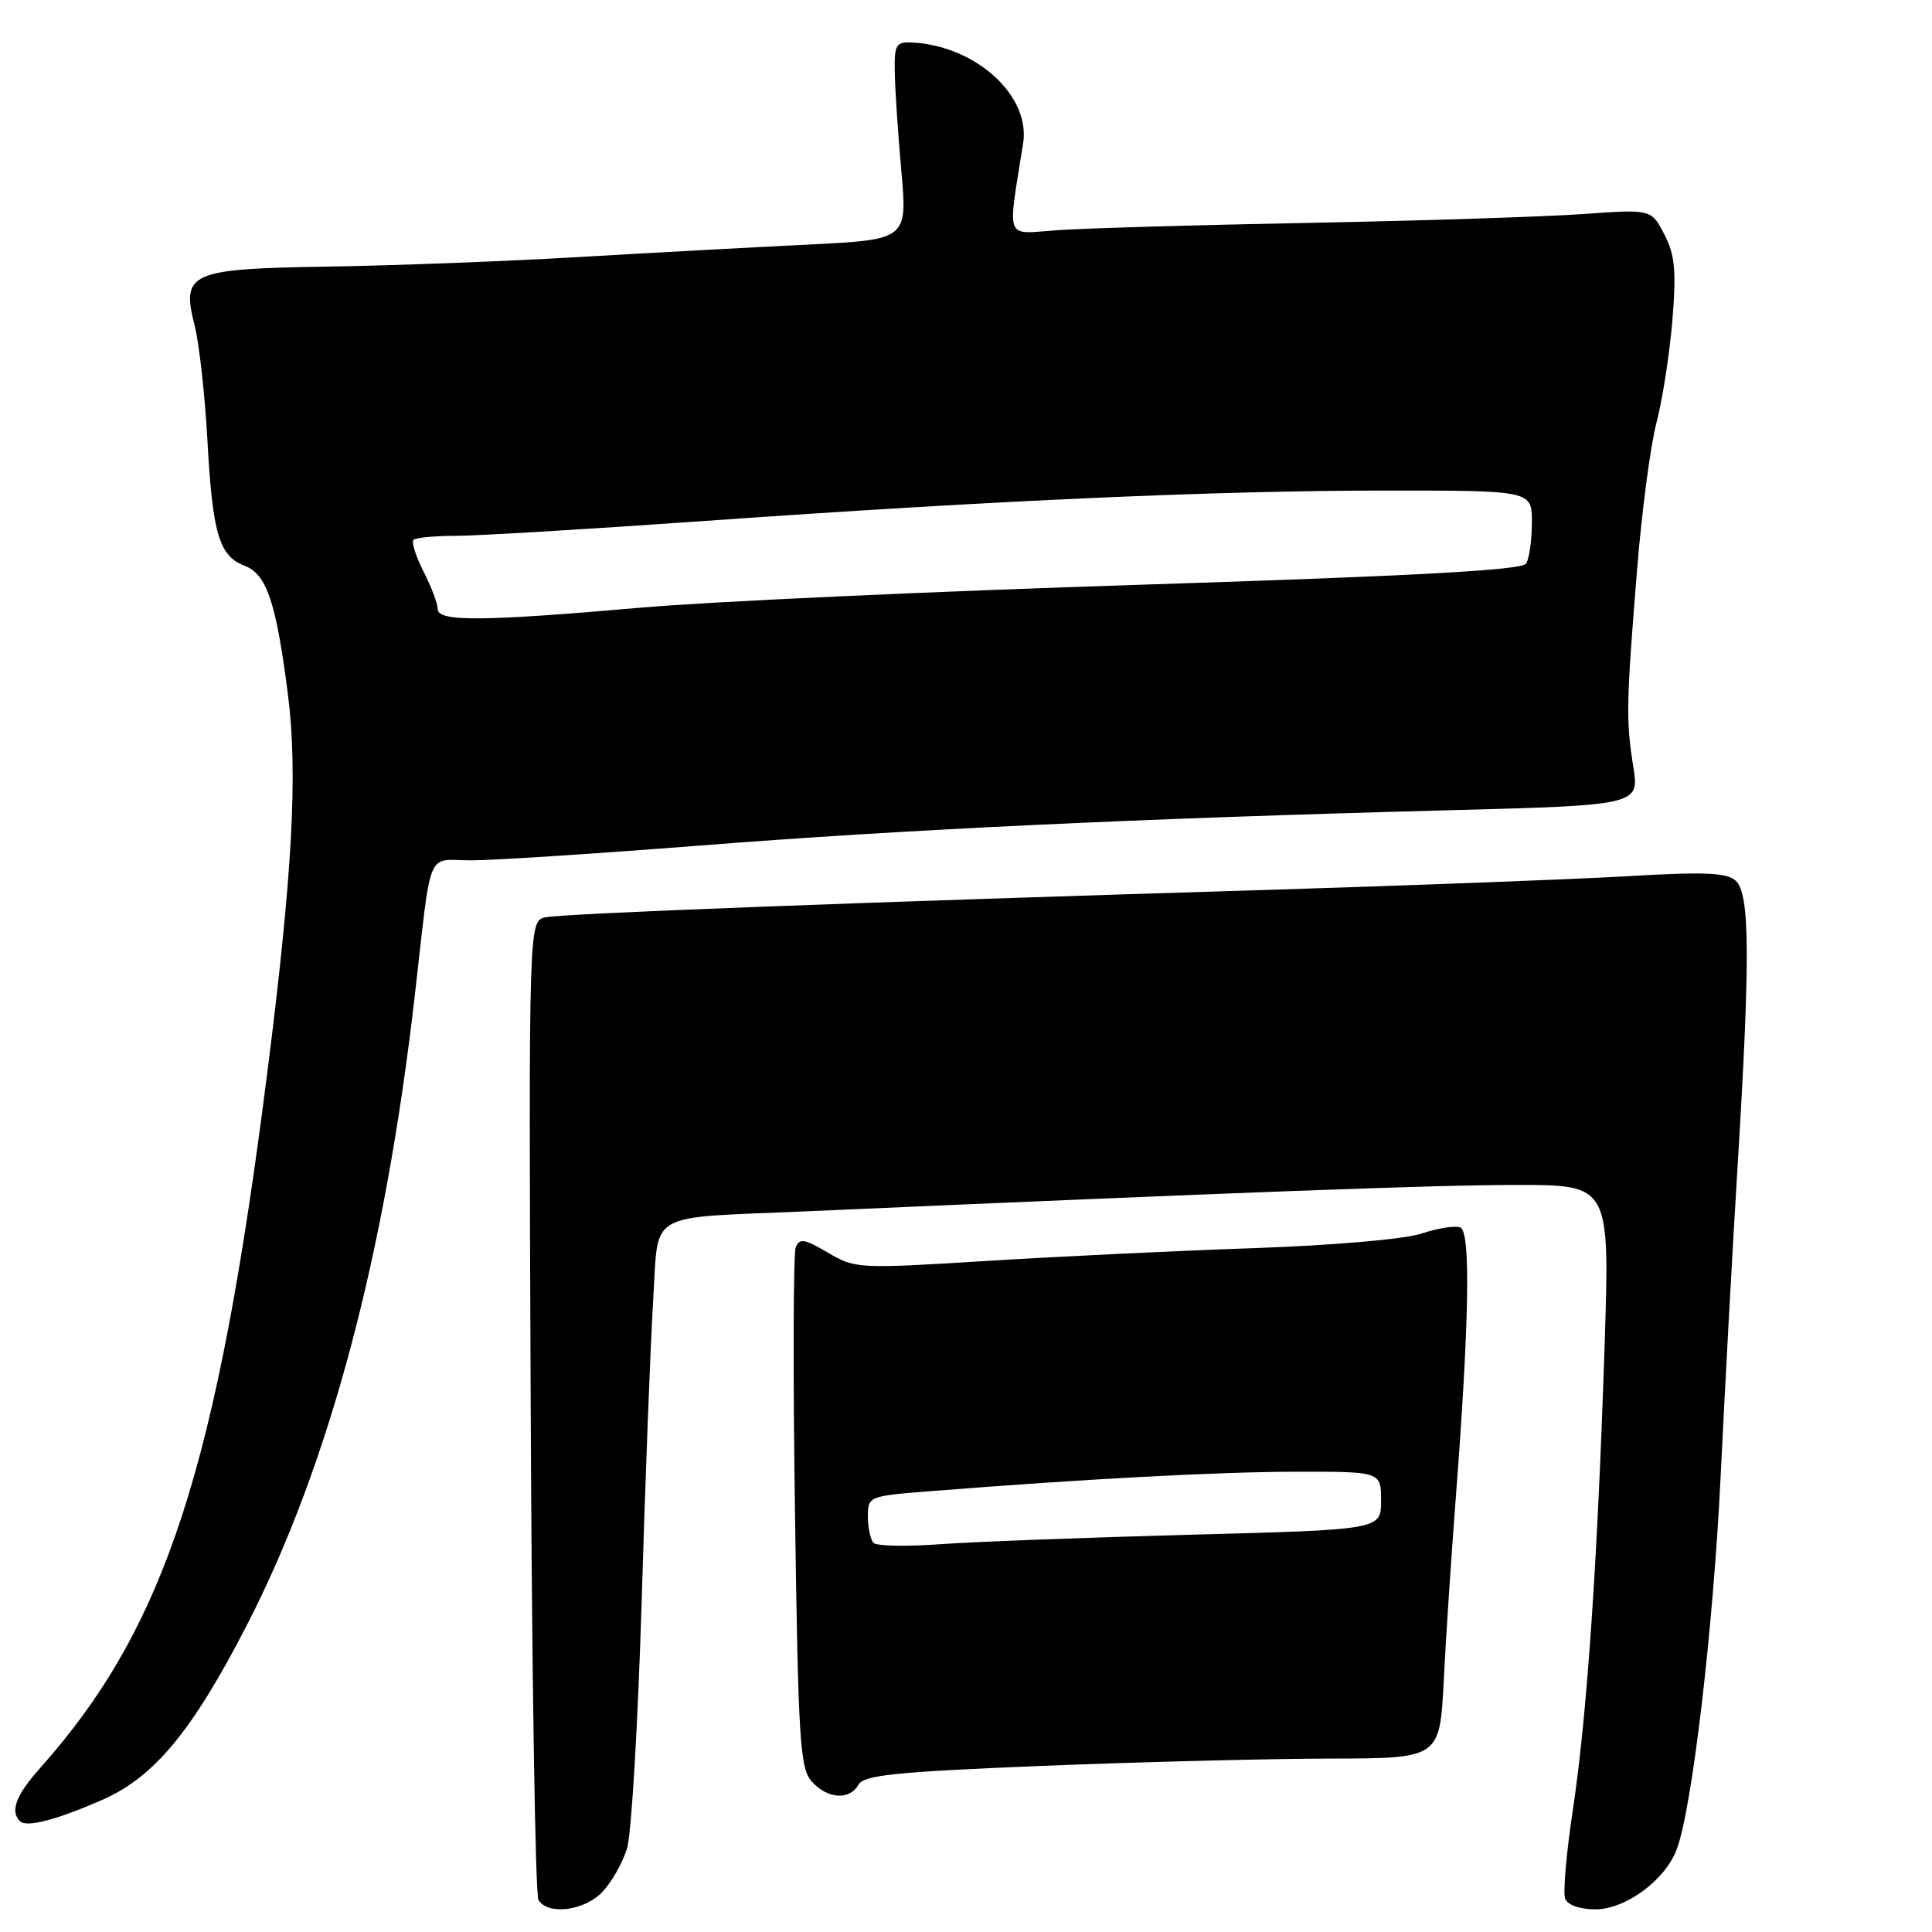 <?xml version="1.0" encoding="UTF-8" standalone="no"?>
<!DOCTYPE svg PUBLIC "-//W3C//DTD SVG 1.1//EN" "http://www.w3.org/Graphics/SVG/1.1/DTD/svg11.dtd" >
<svg xmlns="http://www.w3.org/2000/svg" xmlns:xlink="http://www.w3.org/1999/xlink" version="1.1" viewBox="0 0 256 256">
 <g >
 <path fill="currentColor"
d=" M 79.85 250.66 C 81.06 249.37 82.52 246.79 83.09 244.91 C 83.67 243.03 84.54 228.22 85.03 212.00 C 85.51 195.78 86.20 177.90 86.55 172.28 C 87.30 160.32 85.37 161.45 106.50 160.52 C 164.53 157.97 190.26 157.01 200.90 157.01 C 213.31 157.00 213.31 157.00 212.62 178.25 C 211.69 206.83 210.29 227.37 208.41 239.83 C 207.55 245.52 207.09 250.80 207.39 251.58 C 207.72 252.43 209.33 253.00 211.39 253.00 C 215.37 253.00 220.61 249.16 222.16 245.09 C 224.20 239.76 227.02 215.80 228.00 195.50 C 228.56 183.95 229.56 165.50 230.24 154.50 C 231.93 126.93 231.87 118.41 230.00 116.71 C 228.80 115.62 225.89 115.50 215.50 116.11 C 208.35 116.52 186.75 117.34 167.50 117.93 C 112.98 119.58 74.71 121.04 72.28 121.55 C 70.05 122.03 70.05 122.03 70.32 186.27 C 70.47 221.61 70.93 251.08 71.35 251.76 C 72.62 253.82 77.47 253.19 79.85 250.66 Z  M 13.53 238.50 C 20.43 235.49 25.50 229.36 32.73 215.30 C 43.60 194.15 51.01 166.39 54.95 132.00 C 57.26 111.92 56.39 114.00 62.44 114.00 C 65.36 114.00 78.95 113.12 92.63 112.05 C 119.64 109.92 150.89 108.45 191.36 107.38 C 217.22 106.70 217.22 106.70 216.42 101.60 C 215.44 95.41 215.48 93.32 216.92 75.50 C 217.54 67.80 218.70 59.02 219.49 56.00 C 220.29 52.98 221.23 46.88 221.60 42.45 C 222.13 35.86 221.94 33.78 220.53 31.05 C 218.80 27.71 218.80 27.71 209.65 28.37 C 204.62 28.72 188.35 29.25 173.50 29.53 C 158.65 29.81 143.63 30.25 140.12 30.50 C 133.03 31.00 133.49 32.15 135.57 19.00 C 136.57 12.72 129.38 6.13 121.00 5.64 C 118.72 5.51 118.50 5.85 118.56 9.50 C 118.59 11.70 118.98 17.61 119.43 22.63 C 120.24 31.76 120.24 31.76 106.87 32.42 C 99.52 32.78 85.85 33.52 76.50 34.07 C 67.15 34.62 52.41 35.18 43.76 35.32 C 25.06 35.61 24.00 36.07 25.80 43.18 C 26.40 45.56 27.15 52.35 27.48 58.27 C 28.16 70.74 29.03 73.68 32.42 74.97 C 35.34 76.08 36.58 79.77 38.15 92.00 C 39.48 102.39 38.76 115.74 35.46 141.80 C 28.78 194.58 21.94 215.58 5.34 234.25 C 2.10 237.89 1.31 239.97 2.65 241.32 C 3.52 242.18 7.42 241.17 13.53 238.50 Z  M 113.76 236.47 C 114.46 235.21 118.73 234.77 138.06 233.99 C 150.95 233.47 168.09 233.04 176.14 233.02 C 190.77 233.00 190.77 233.00 191.30 222.75 C 191.58 217.11 192.29 206.43 192.86 199.00 C 194.69 175.19 194.90 163.18 193.49 162.64 C 192.80 162.37 190.49 162.74 188.37 163.45 C 186.13 164.20 176.70 165.02 166.00 165.39 C 155.82 165.74 139.82 166.51 130.44 167.10 C 113.76 168.13 113.30 168.11 109.70 165.98 C 106.57 164.14 105.92 164.03 105.43 165.31 C 105.12 166.14 105.07 181.97 105.34 200.48 C 105.77 230.68 106.00 234.34 107.57 236.07 C 109.66 238.39 112.58 238.57 113.76 236.47 Z  M 58.00 80.71 C 58.00 80.00 57.16 77.77 56.13 75.75 C 55.10 73.73 54.50 71.84 54.79 71.54 C 55.09 71.24 57.62 71.00 60.42 71.00 C 63.21 71.00 78.10 70.11 93.50 69.02 C 132.24 66.29 161.09 65.01 183.75 65.00 C 203.00 65.00 203.00 65.00 202.98 69.25 C 202.98 71.59 202.63 74.03 202.21 74.69 C 201.67 75.54 187.48 76.32 151.48 77.47 C 123.99 78.34 94.08 79.71 85.00 80.51 C 63.96 82.35 58.00 82.40 58.00 80.71 Z  M 115.75 204.44 C 115.34 204.01 115.00 202.44 115.00 200.95 C 115.00 198.27 115.10 198.23 123.25 197.59 C 143.97 195.95 161.41 195.03 171.75 195.01 C 183.00 195.00 183.00 195.00 183.00 198.85 C 183.00 202.69 183.00 202.69 157.75 203.36 C 143.86 203.73 128.90 204.30 124.50 204.62 C 120.10 204.95 116.16 204.86 115.75 204.44 Z "/>
</g>
</svg>